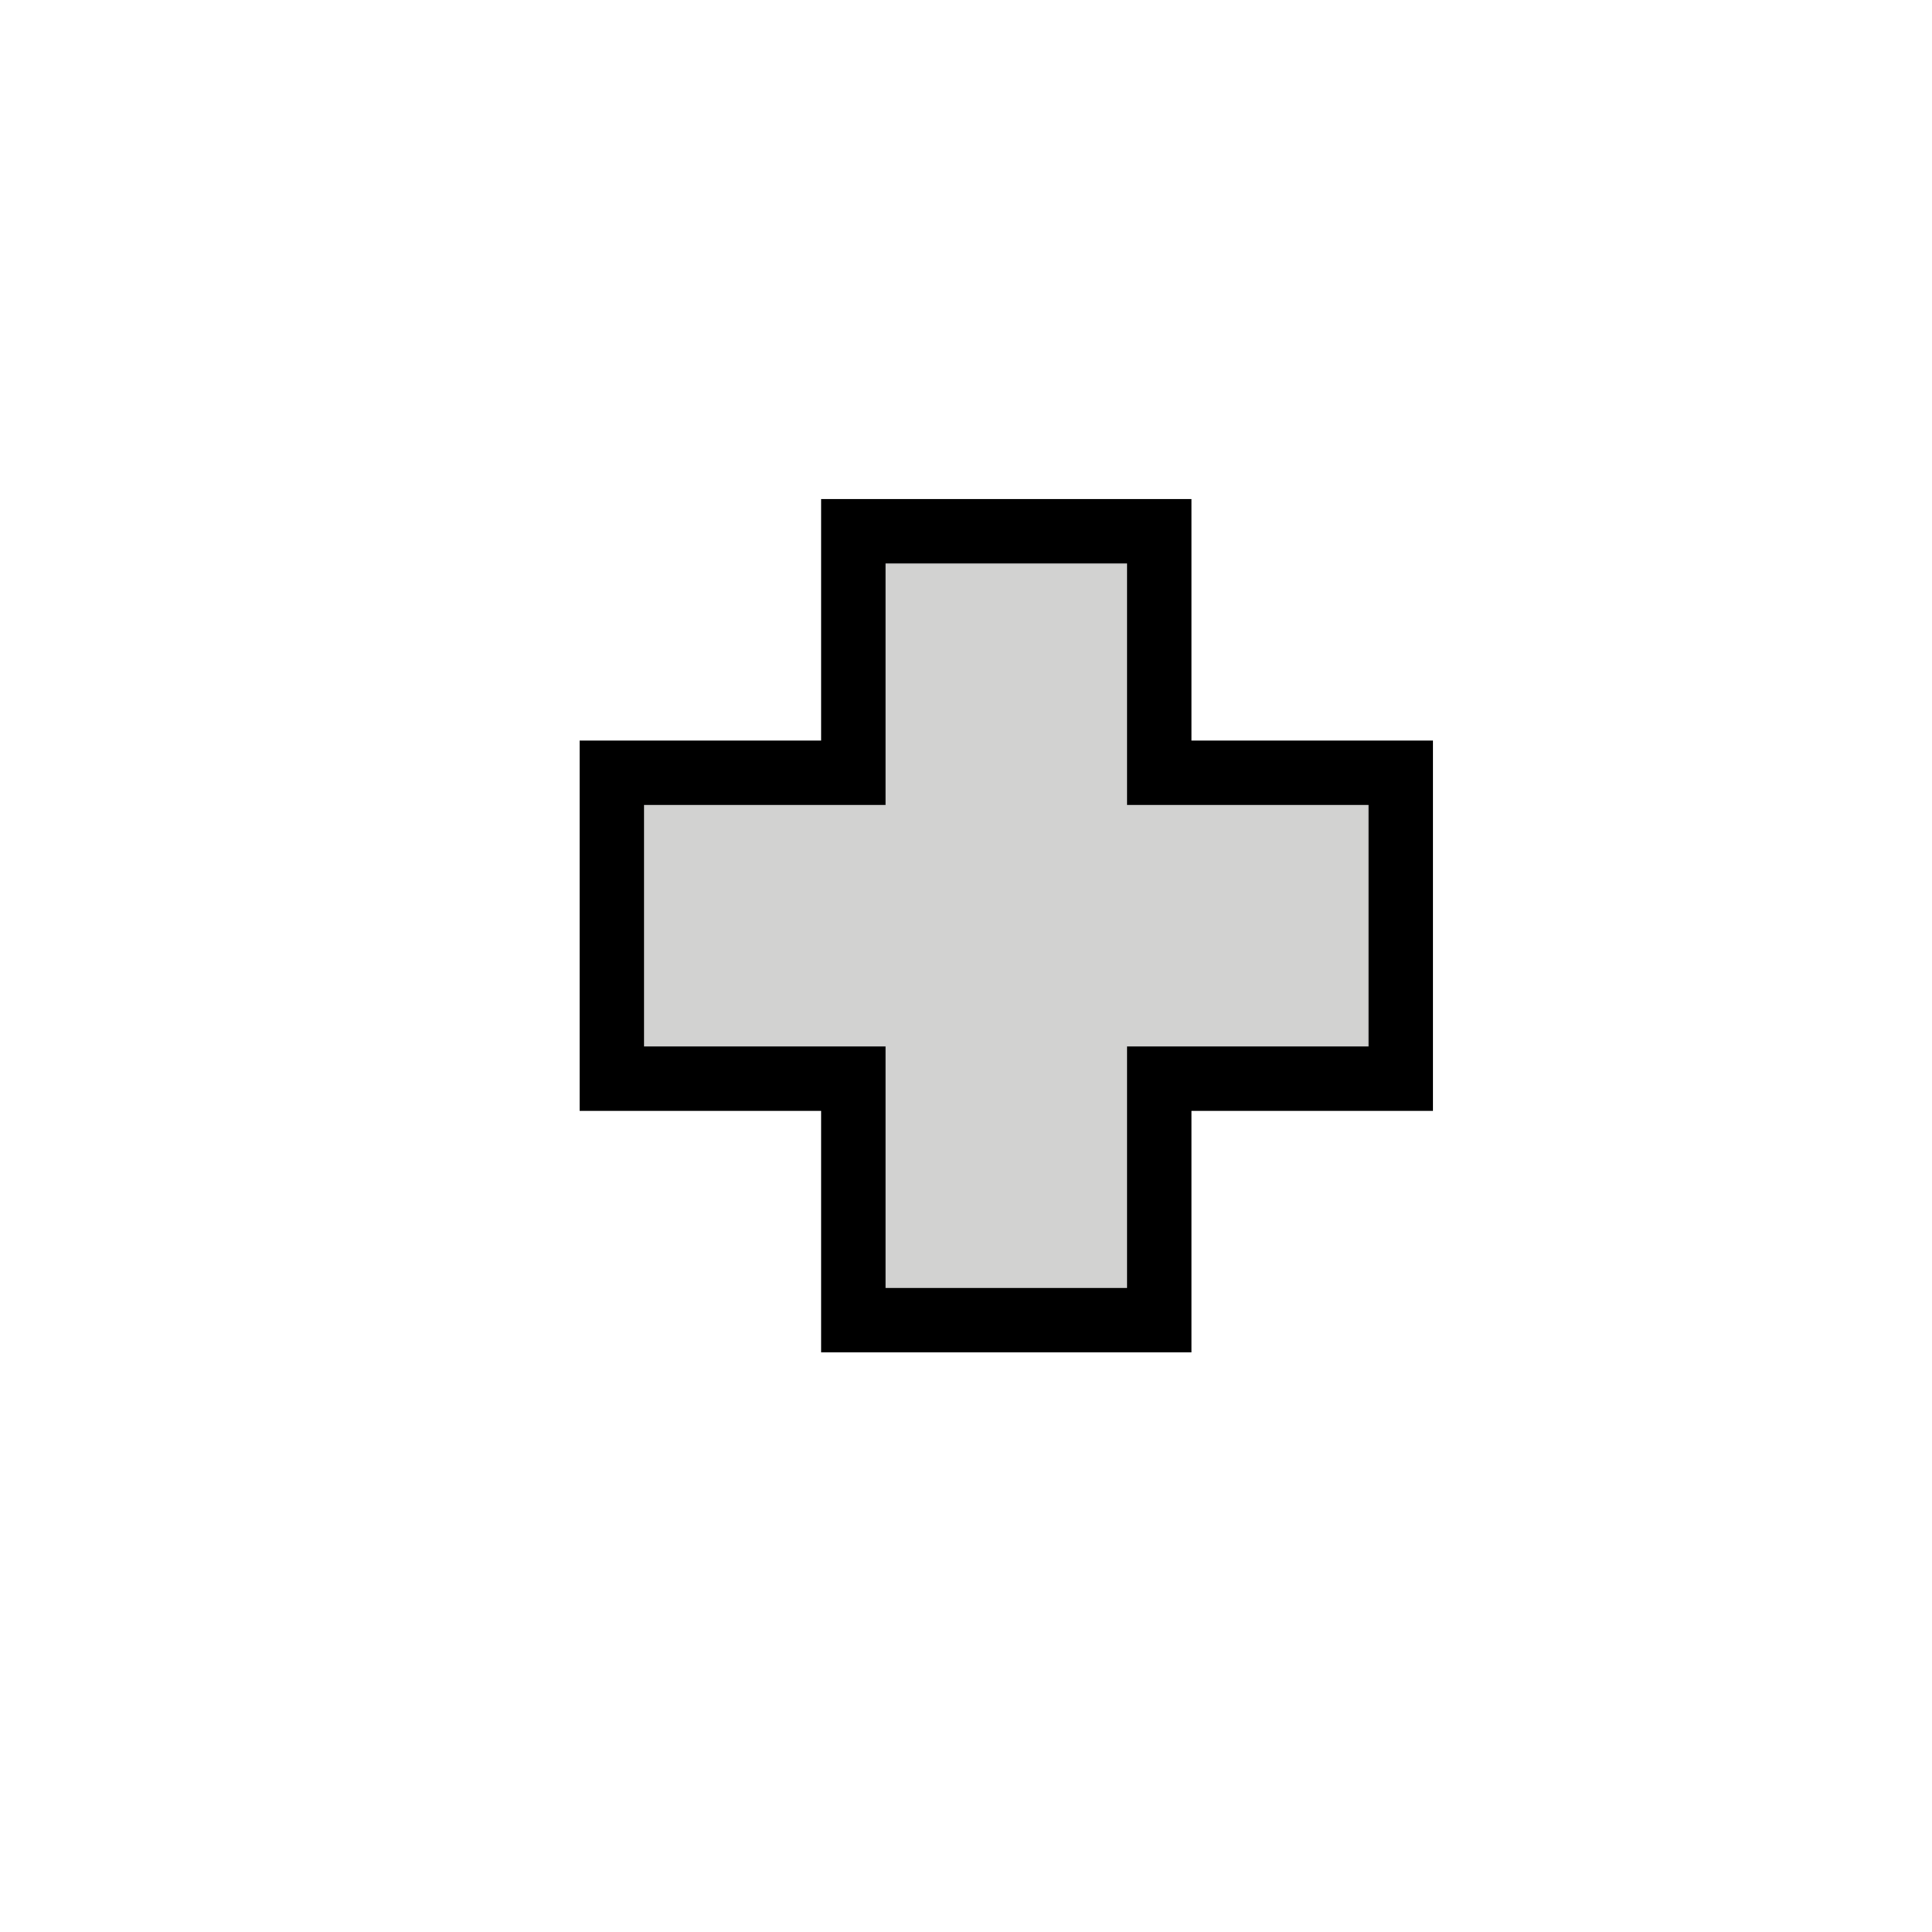 <svg xmlns="http://www.w3.org/2000/svg" width="24" height="24" version="1.1"><path fill="none" stroke="#000" stroke-linecap="square" stroke-width="1.6" d="m8 10h3v-3h3v3h3v3h-3v3h-3v-3h-3v-3"/><path fill="#d2d2d1" d="m8 10h3v-3h3v3h3v3h-3v3h-3v-3h-3v-3"/></svg>
